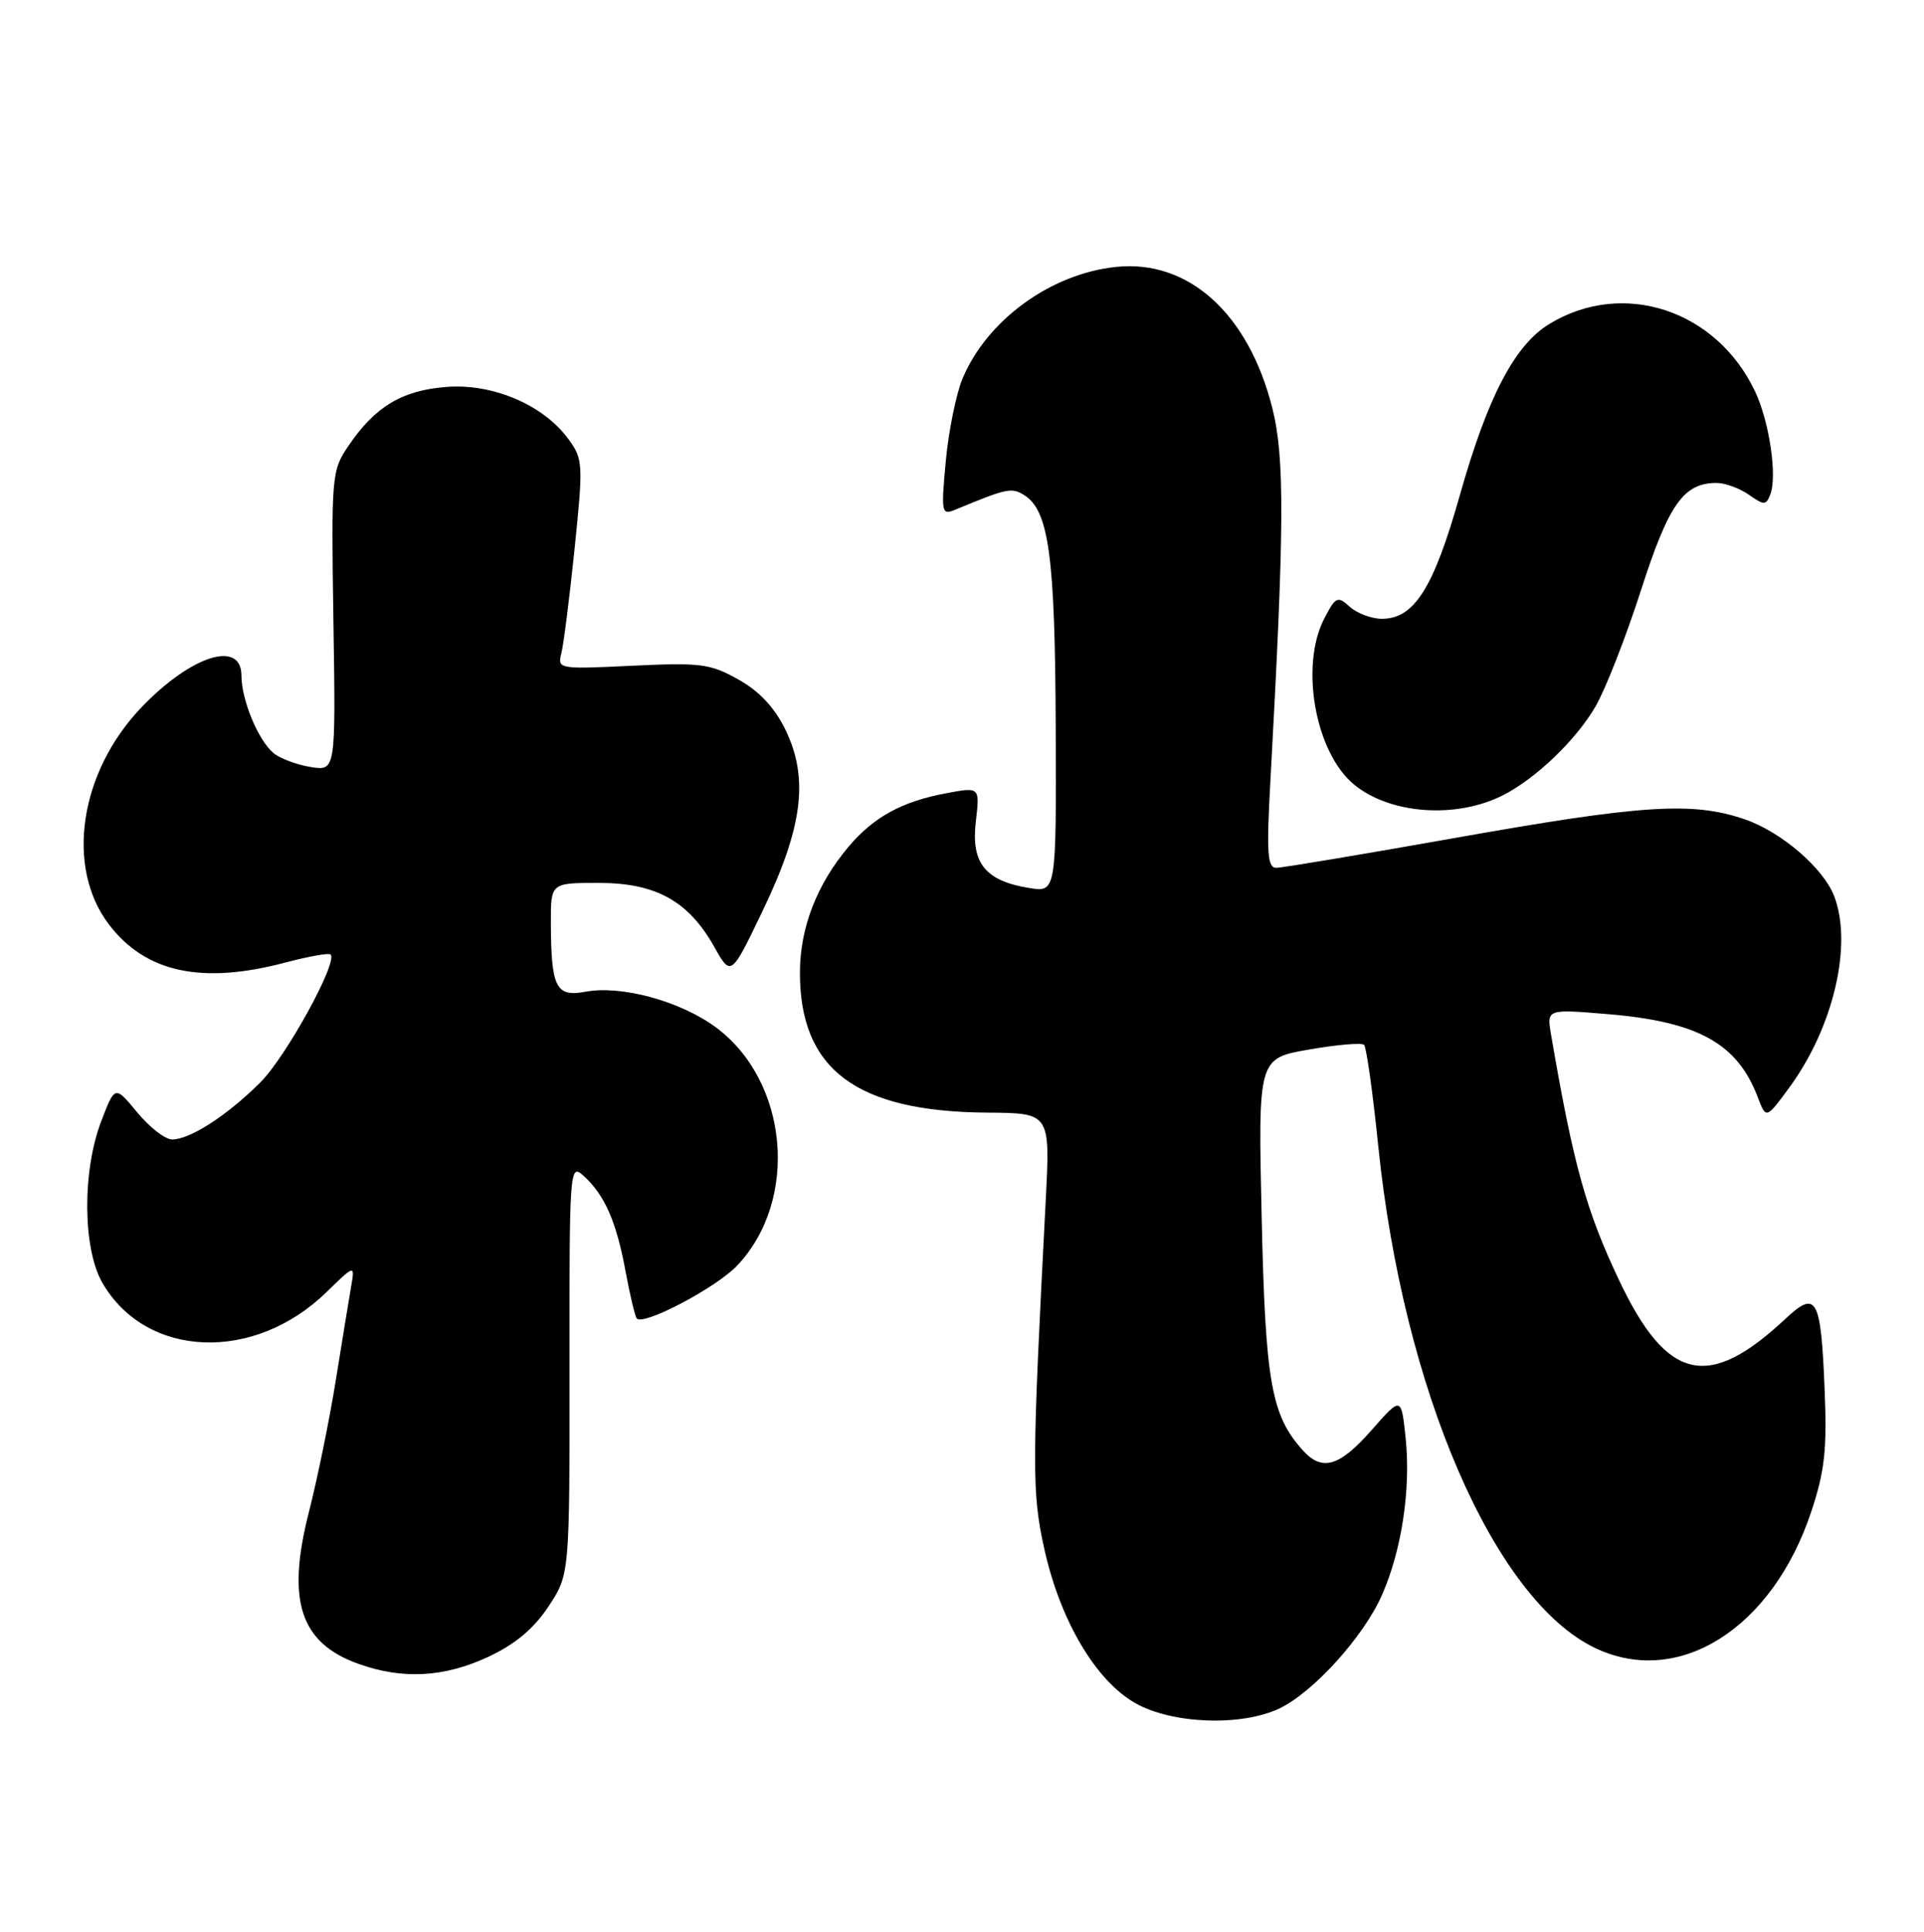 <?xml version="1.0" encoding="UTF-8" standalone="no"?>
<!DOCTYPE svg PUBLIC "-//W3C//DTD SVG 1.1//EN" "http://www.w3.org/Graphics/SVG/1.1/DTD/svg11.dtd" >
<svg xmlns="http://www.w3.org/2000/svg" xmlns:xlink="http://www.w3.org/1999/xlink" version="1.1" viewBox="0 0 255 256">
 <g >
 <path fill="currentColor"
d=" M 169.56 226.40 C 174.03 224.28 180.71 216.91 183.14 211.41 C 185.77 205.47 187.00 197.38 186.30 190.59 C 185.72 185.03 185.72 185.03 181.78 189.52 C 177.52 194.35 175.24 195.03 172.69 192.21 C 168.49 187.57 167.71 183.21 167.22 161.38 C 166.74 140.25 166.74 140.25 173.49 139.08 C 177.20 138.43 180.49 138.15 180.79 138.46 C 181.10 138.77 181.95 144.81 182.67 151.89 C 185.99 184.20 198.04 212.05 211.46 218.41 C 222.49 223.65 234.91 215.80 240.05 200.34 C 241.84 194.96 242.16 192.12 241.83 184.16 C 241.34 171.94 240.76 170.90 236.64 174.76 C 226.42 184.33 220.95 183.07 214.60 169.68 C 210.20 160.39 208.54 154.40 205.57 137.11 C 204.99 133.71 204.99 133.71 213.11 134.39 C 225.07 135.39 230.26 138.27 232.97 145.40 C 234.07 148.30 234.07 148.30 237.14 144.13 C 242.98 136.18 245.56 125.23 243.11 118.79 C 241.68 115.03 236.07 110.21 231.18 108.55 C 224.32 106.21 217.60 106.64 193.03 111.01 C 180.68 113.20 169.93 115.00 169.15 115.00 C 167.99 115.00 167.85 113.06 168.36 103.75 C 170.24 69.65 170.29 60.62 168.61 54.00 C 165.43 41.48 157.44 34.32 147.82 35.38 C 139.18 36.32 130.79 42.46 127.56 50.19 C 126.72 52.22 125.72 57.13 125.35 61.11 C 124.72 67.96 124.78 68.29 126.59 67.55 C 133.49 64.69 134.08 64.56 135.77 65.63 C 139.02 67.68 139.84 73.79 139.92 96.38 C 140.00 118.26 140.00 118.26 136.38 117.67 C 130.58 116.73 128.68 114.36 129.33 108.89 C 129.87 104.28 129.87 104.28 125.45 105.11 C 119.54 106.21 115.81 108.25 112.46 112.21 C 108.27 117.18 106.05 122.90 106.02 128.78 C 105.97 141.70 113.44 147.32 130.85 147.44 C 139.19 147.50 139.19 147.50 138.60 159.00 C 136.76 194.40 136.74 197.75 138.42 205.30 C 140.53 214.79 145.23 222.73 150.50 225.71 C 155.38 228.46 164.51 228.80 169.56 226.40 Z  M 64.69 219.57 C 68.28 217.89 70.73 215.85 72.69 212.89 C 75.50 208.64 75.50 208.64 75.48 181.37 C 75.46 154.78 75.50 154.15 77.33 155.80 C 80.13 158.33 81.69 161.87 82.90 168.43 C 83.50 171.67 84.18 174.51 84.40 174.73 C 85.36 175.69 94.99 170.60 97.73 167.68 C 105.95 158.96 104.50 143.22 94.84 136.11 C 90.13 132.65 82.34 130.53 77.60 131.42 C 73.67 132.15 73.04 130.89 73.01 122.25 C 73.00 117.00 73.00 117.00 79.35 117.00 C 86.93 117.00 91.26 119.40 94.68 125.50 C 96.89 129.43 96.89 129.43 101.12 120.61 C 106.40 109.60 107.21 103.14 104.12 96.75 C 102.69 93.79 100.67 91.62 97.89 90.06 C 94.14 87.95 92.87 87.79 83.81 88.22 C 74.10 88.69 73.86 88.65 74.39 86.62 C 74.69 85.48 75.48 79.23 76.15 72.75 C 77.31 61.52 77.27 60.83 75.37 58.23 C 72.06 53.68 65.37 50.80 59.21 51.27 C 53.30 51.72 49.75 53.84 46.19 59.07 C 43.95 62.37 43.90 62.98 44.19 82.32 C 44.50 102.18 44.50 102.18 41.16 101.64 C 39.32 101.34 37.12 100.51 36.26 99.80 C 34.22 98.11 32.00 92.75 32.00 89.53 C 32.00 84.76 25.39 86.83 18.81 93.67 C 10.54 102.26 8.63 114.89 14.44 122.51 C 19.31 128.90 26.79 130.50 37.95 127.52 C 40.95 126.73 43.59 126.26 43.82 126.49 C 44.81 127.48 37.92 140.02 34.51 143.43 C 30.13 147.80 25.21 150.99 22.82 151.00 C 21.90 151.00 19.82 149.39 18.19 147.41 C 15.23 143.83 15.23 143.83 13.41 148.60 C 10.87 155.25 10.96 165.54 13.60 170.05 C 19.42 180.02 33.67 180.58 43.27 171.23 C 47.04 167.56 47.04 167.56 46.53 170.53 C 46.25 172.16 45.33 177.78 44.49 183.00 C 43.65 188.22 42.05 196.03 40.95 200.34 C 37.93 212.12 39.77 217.73 47.54 220.50 C 53.38 222.58 58.85 222.28 64.69 219.57 Z  M 199.24 105.36 C 203.61 103.13 208.88 98.06 211.47 93.61 C 212.78 91.35 215.48 84.45 217.47 78.28 C 221.16 66.80 223.13 64.00 227.50 64.00 C 228.63 64.00 230.56 64.70 231.79 65.56 C 233.81 66.98 234.07 66.98 234.63 65.52 C 235.57 63.07 234.50 55.85 232.60 51.85 C 227.47 41.04 215.08 36.99 205.33 42.94 C 200.74 45.74 197.17 52.58 193.48 65.63 C 190.01 77.93 187.44 82.00 183.15 82.00 C 181.78 82.00 179.87 81.28 178.90 80.41 C 177.27 78.94 177.03 79.05 175.51 81.97 C 172.27 88.24 174.31 99.69 179.42 103.93 C 184.21 107.91 193.02 108.54 199.24 105.36 Z "/>
</g>
</svg>